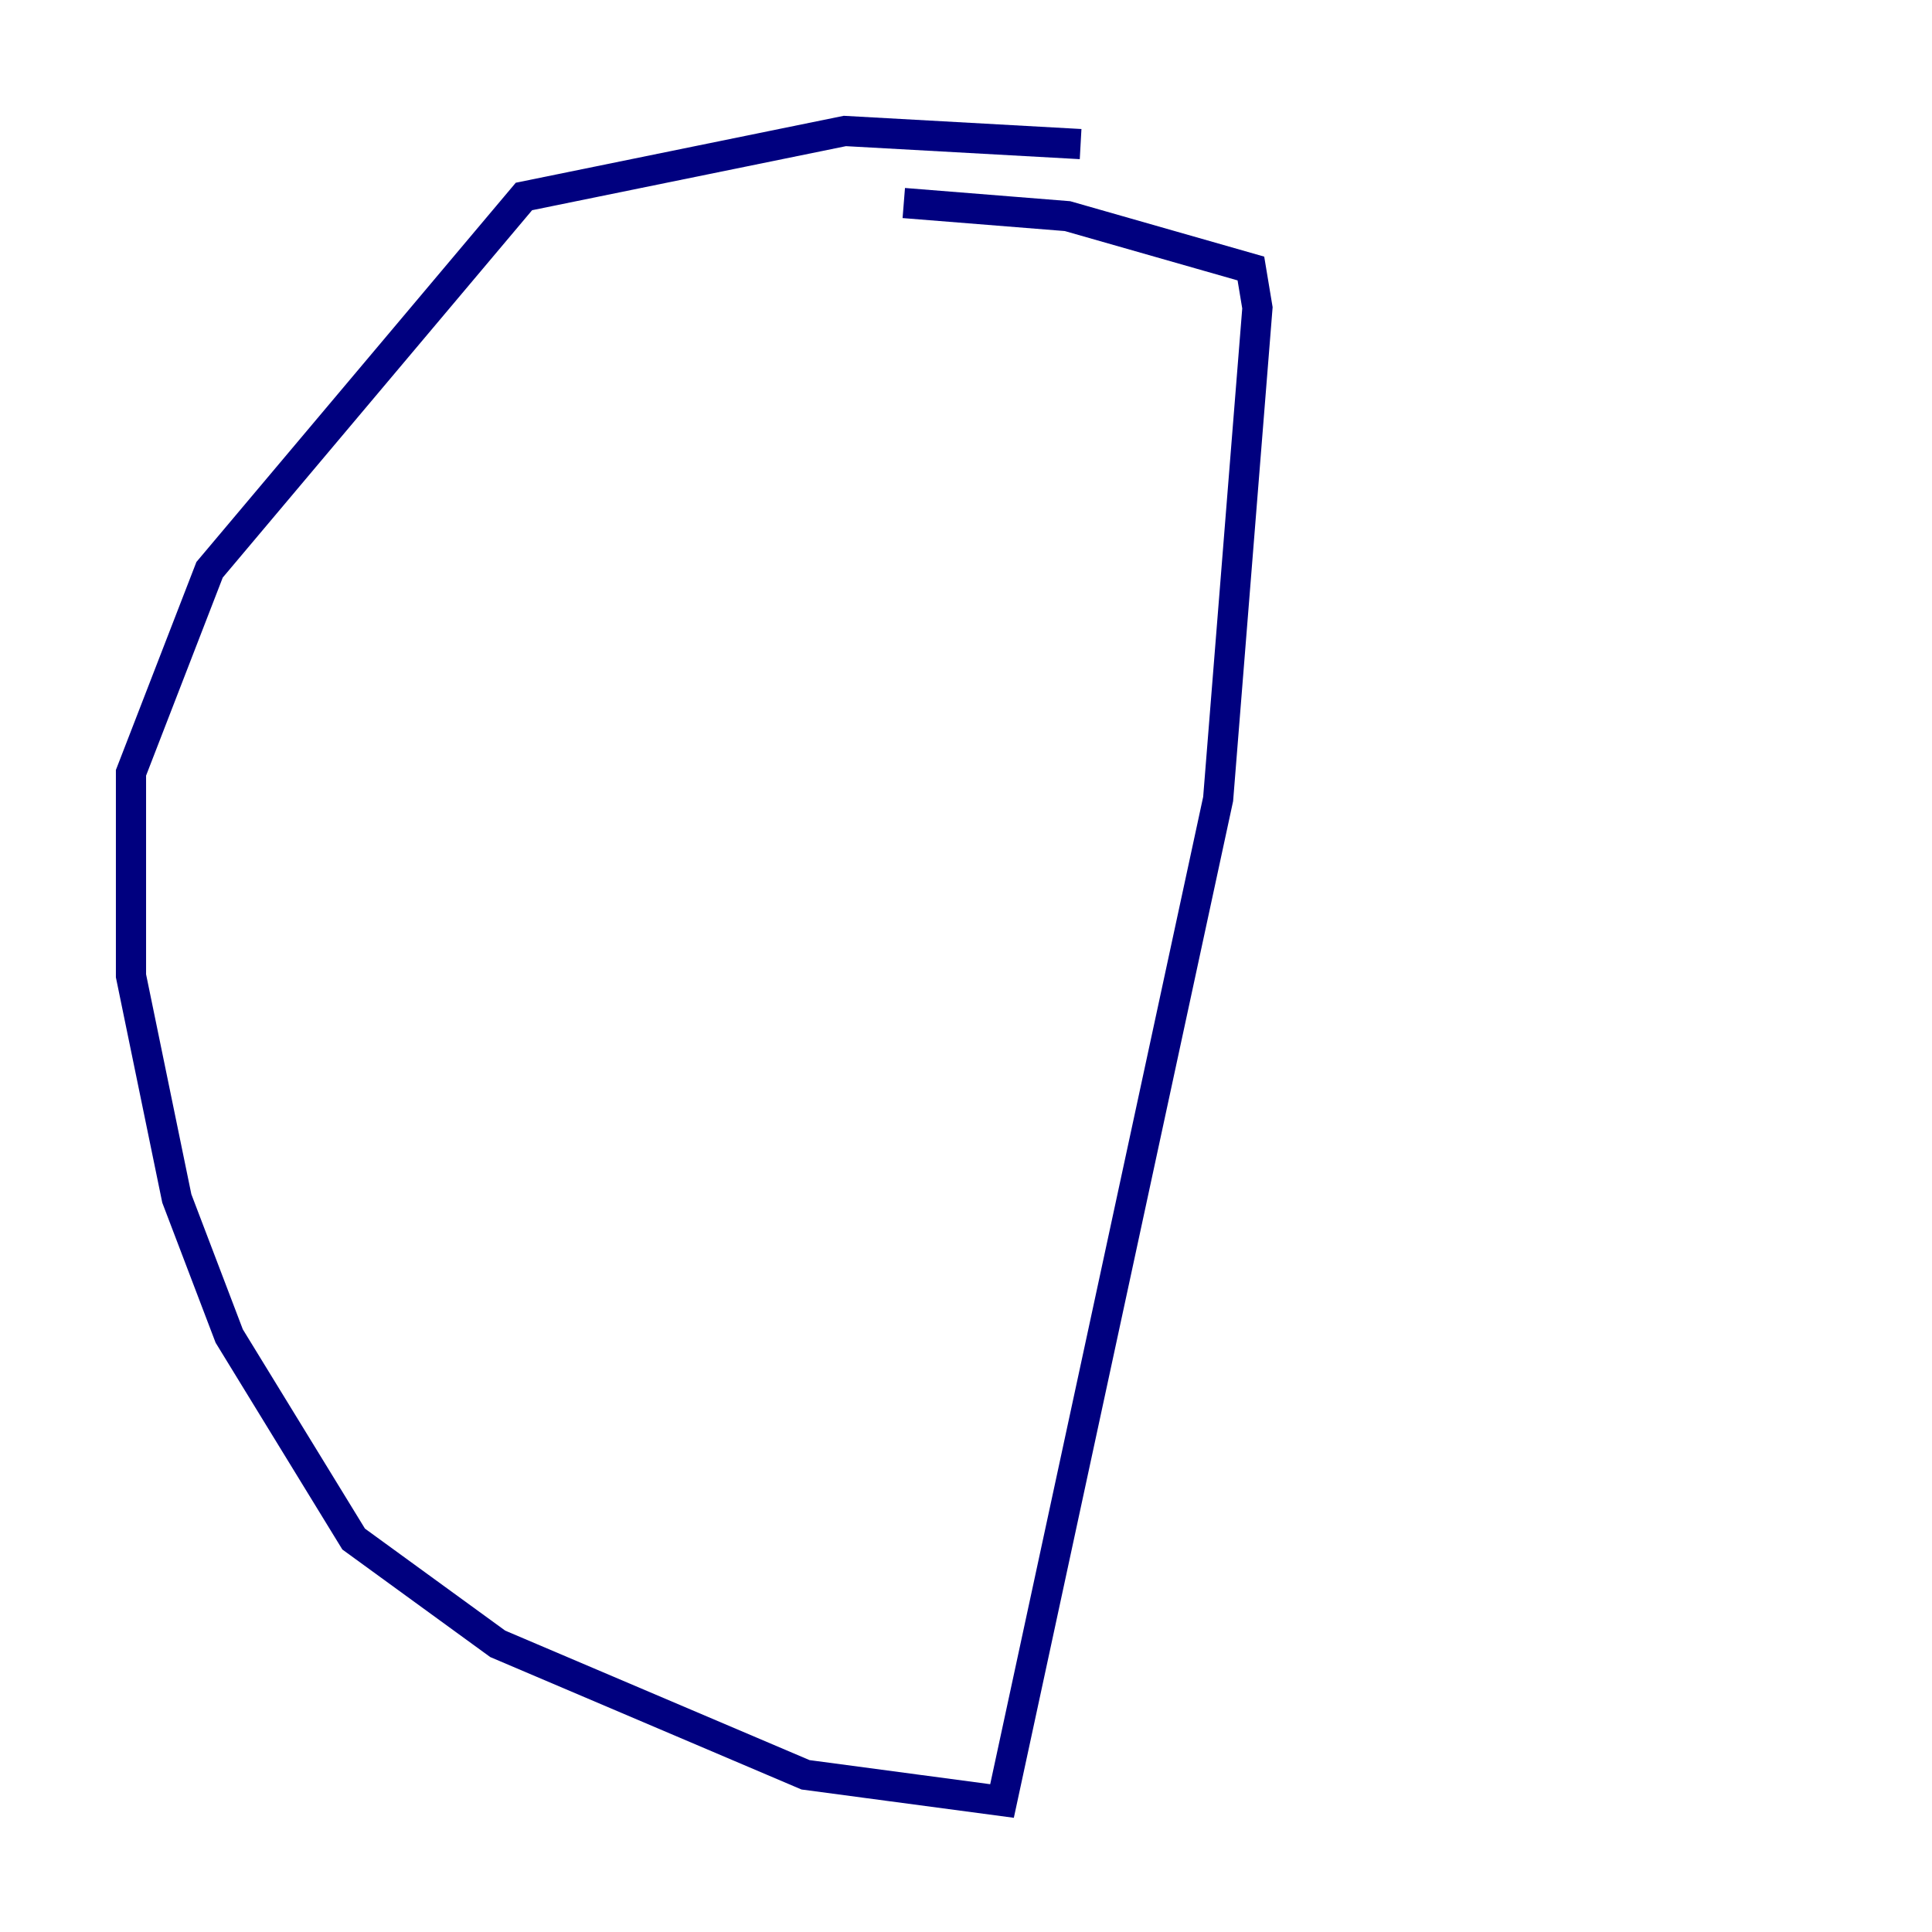 <?xml version="1.0" encoding="utf-8" ?>
<svg baseProfile="tiny" height="128" version="1.2" viewBox="0,0,128,128" width="128" xmlns="http://www.w3.org/2000/svg" xmlns:ev="http://www.w3.org/2001/xml-events" xmlns:xlink="http://www.w3.org/1999/xlink"><defs /><polyline fill="none" points="59.878,13.451 70.725,14.319 82.875,17.79 83.308,20.393 80.705,52.936 66.386,119.322 53.37,117.586 32.976,108.909 23.43,101.966 15.186,88.515 11.715,79.403 8.678,64.651 8.678,51.2 13.885,37.749 34.712,13.017 55.973,8.678 71.593,9.546" stroke="#00007f" stroke-width="2" /></svg>